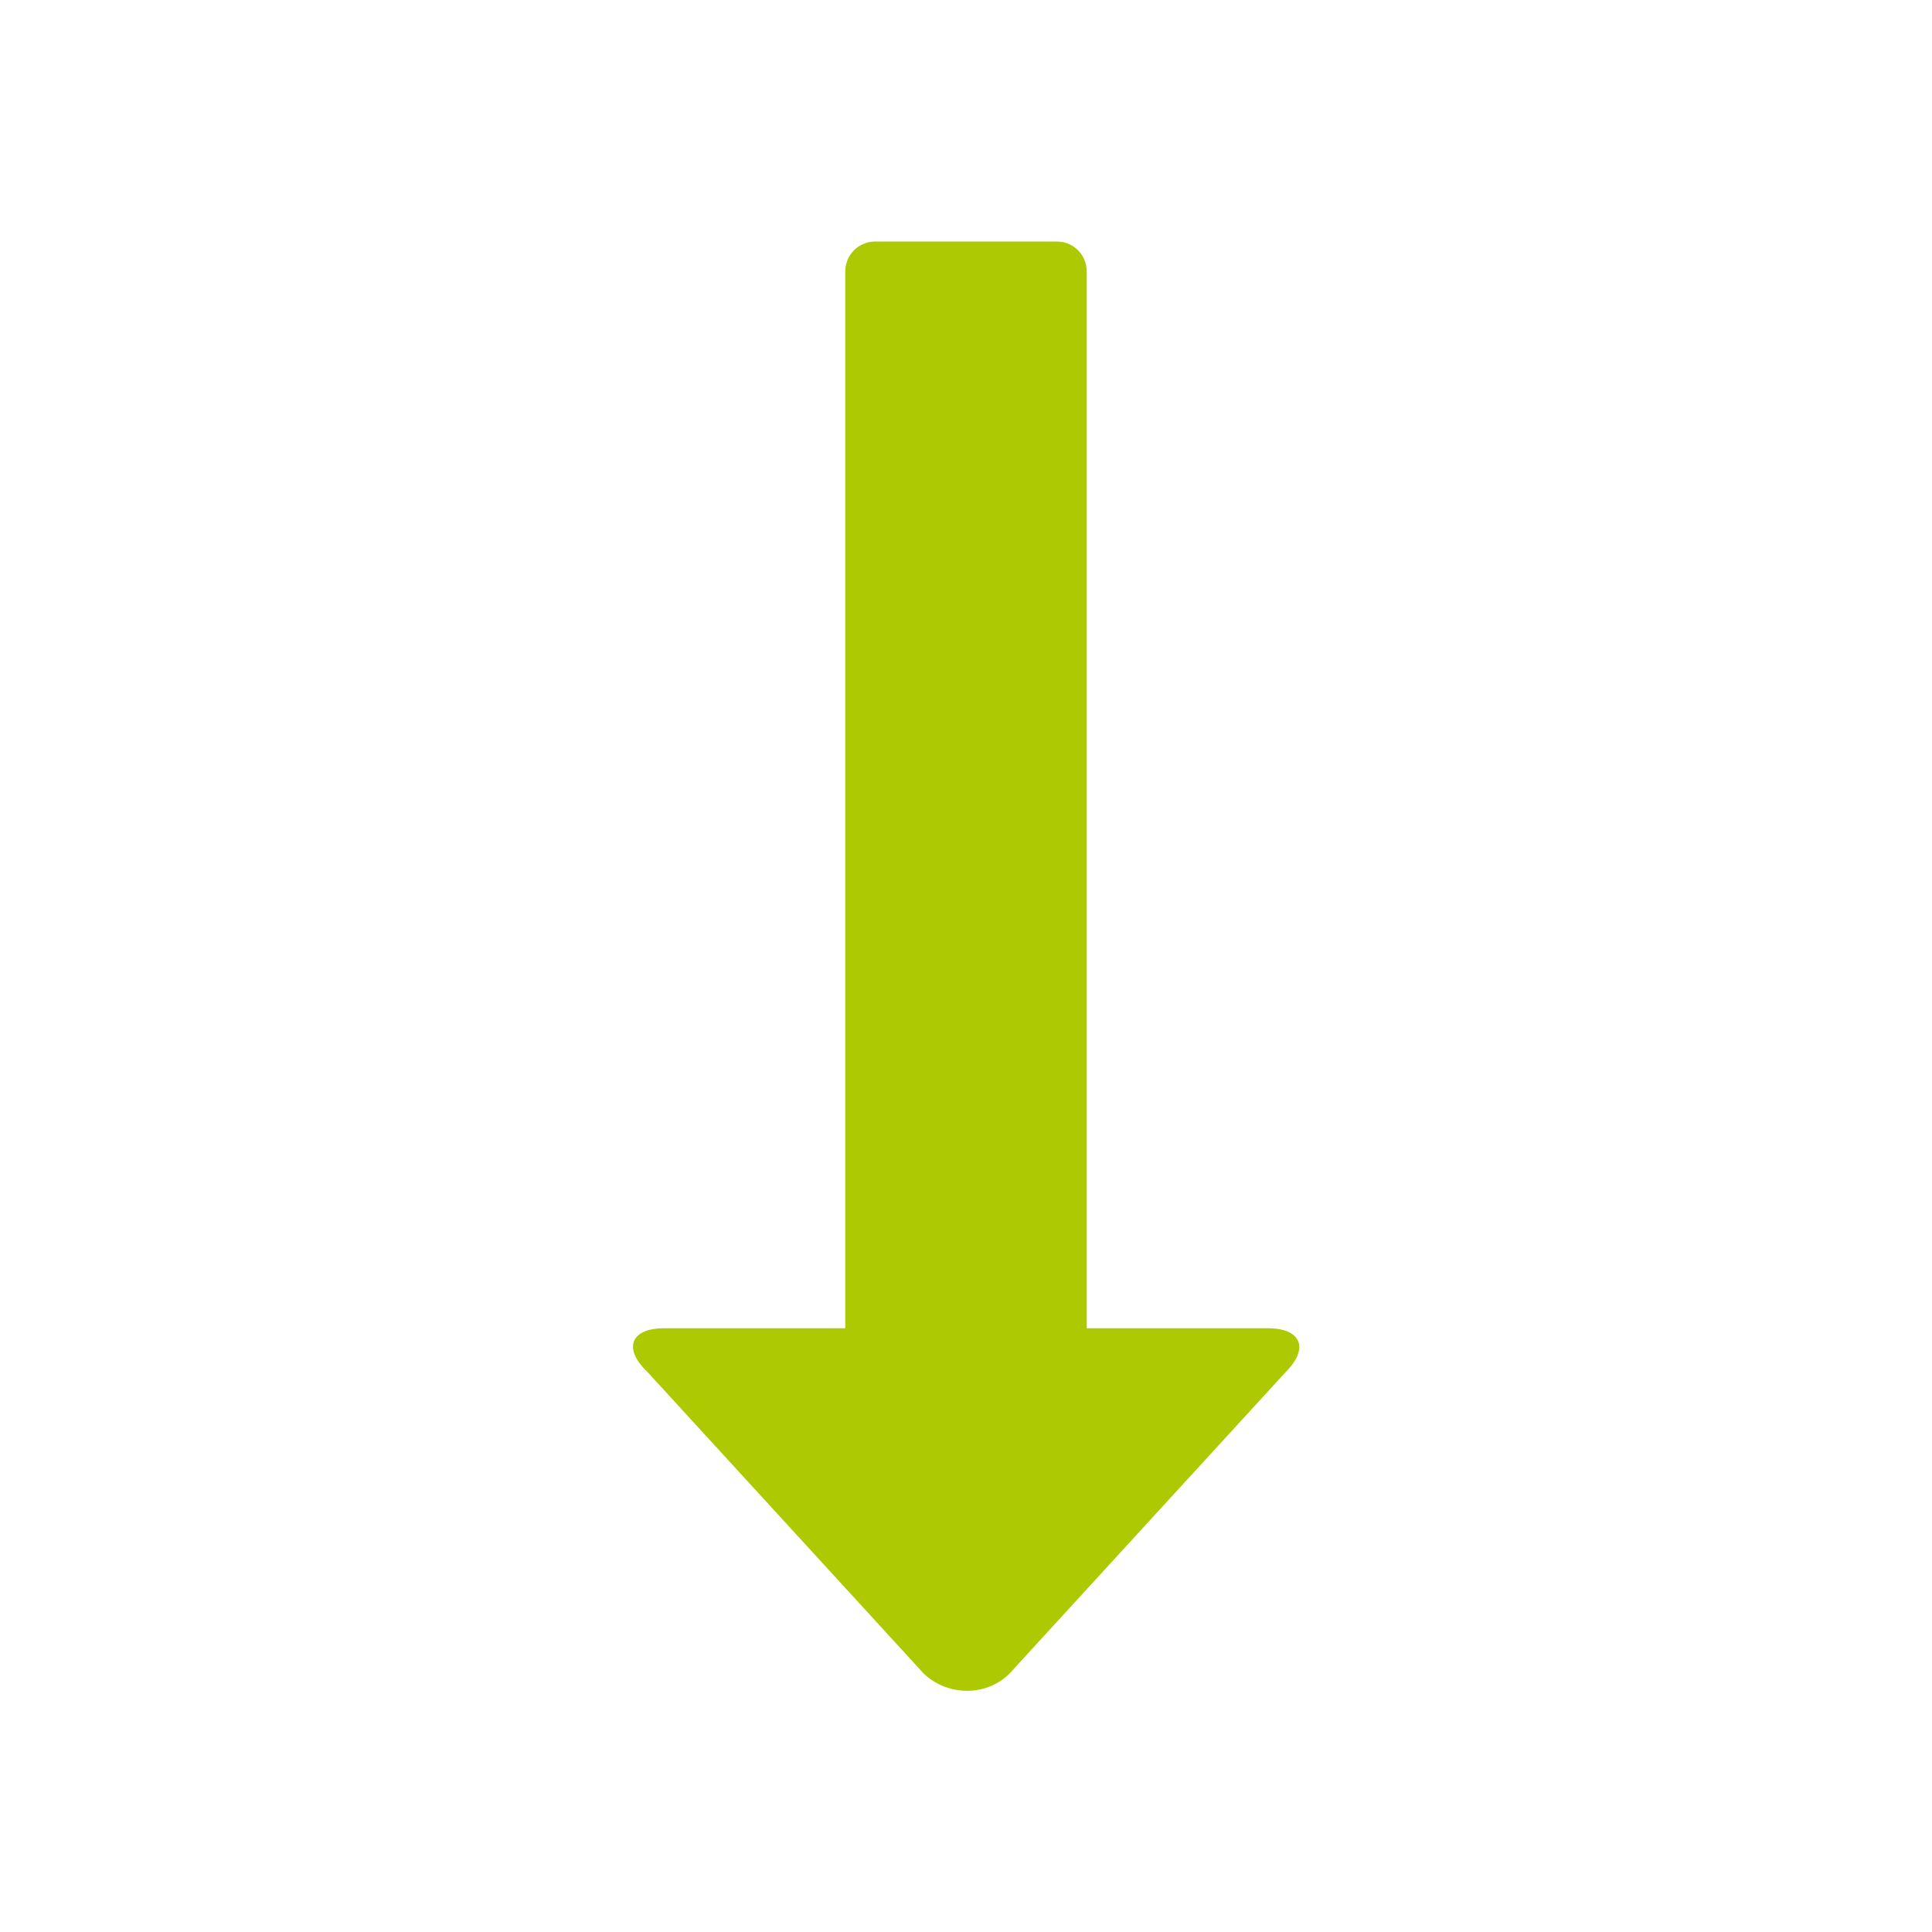 <svg xmlns="http://www.w3.org/2000/svg" viewBox="0 0 16 16" width="16" height="16">
<cis-name>direction-down</cis-name>
<cis-semantic>success</cis-semantic>
<path id="direction-down_3_" fill="#ADC902" d="M10.65,11.36l-2.29,2.5c-0.19,0.19-0.51,0.19-0.71,0l-2.29-2.5
	C5.16,11.17,5.22,11,5.5,11H7V2.25C7,2.11,7.11,2,7.25,2h1.5C8.89,2,9,2.11,9,2.25V11h1.5C10.78,11,10.84,11.17,10.65,11.36z"/>
</svg>
